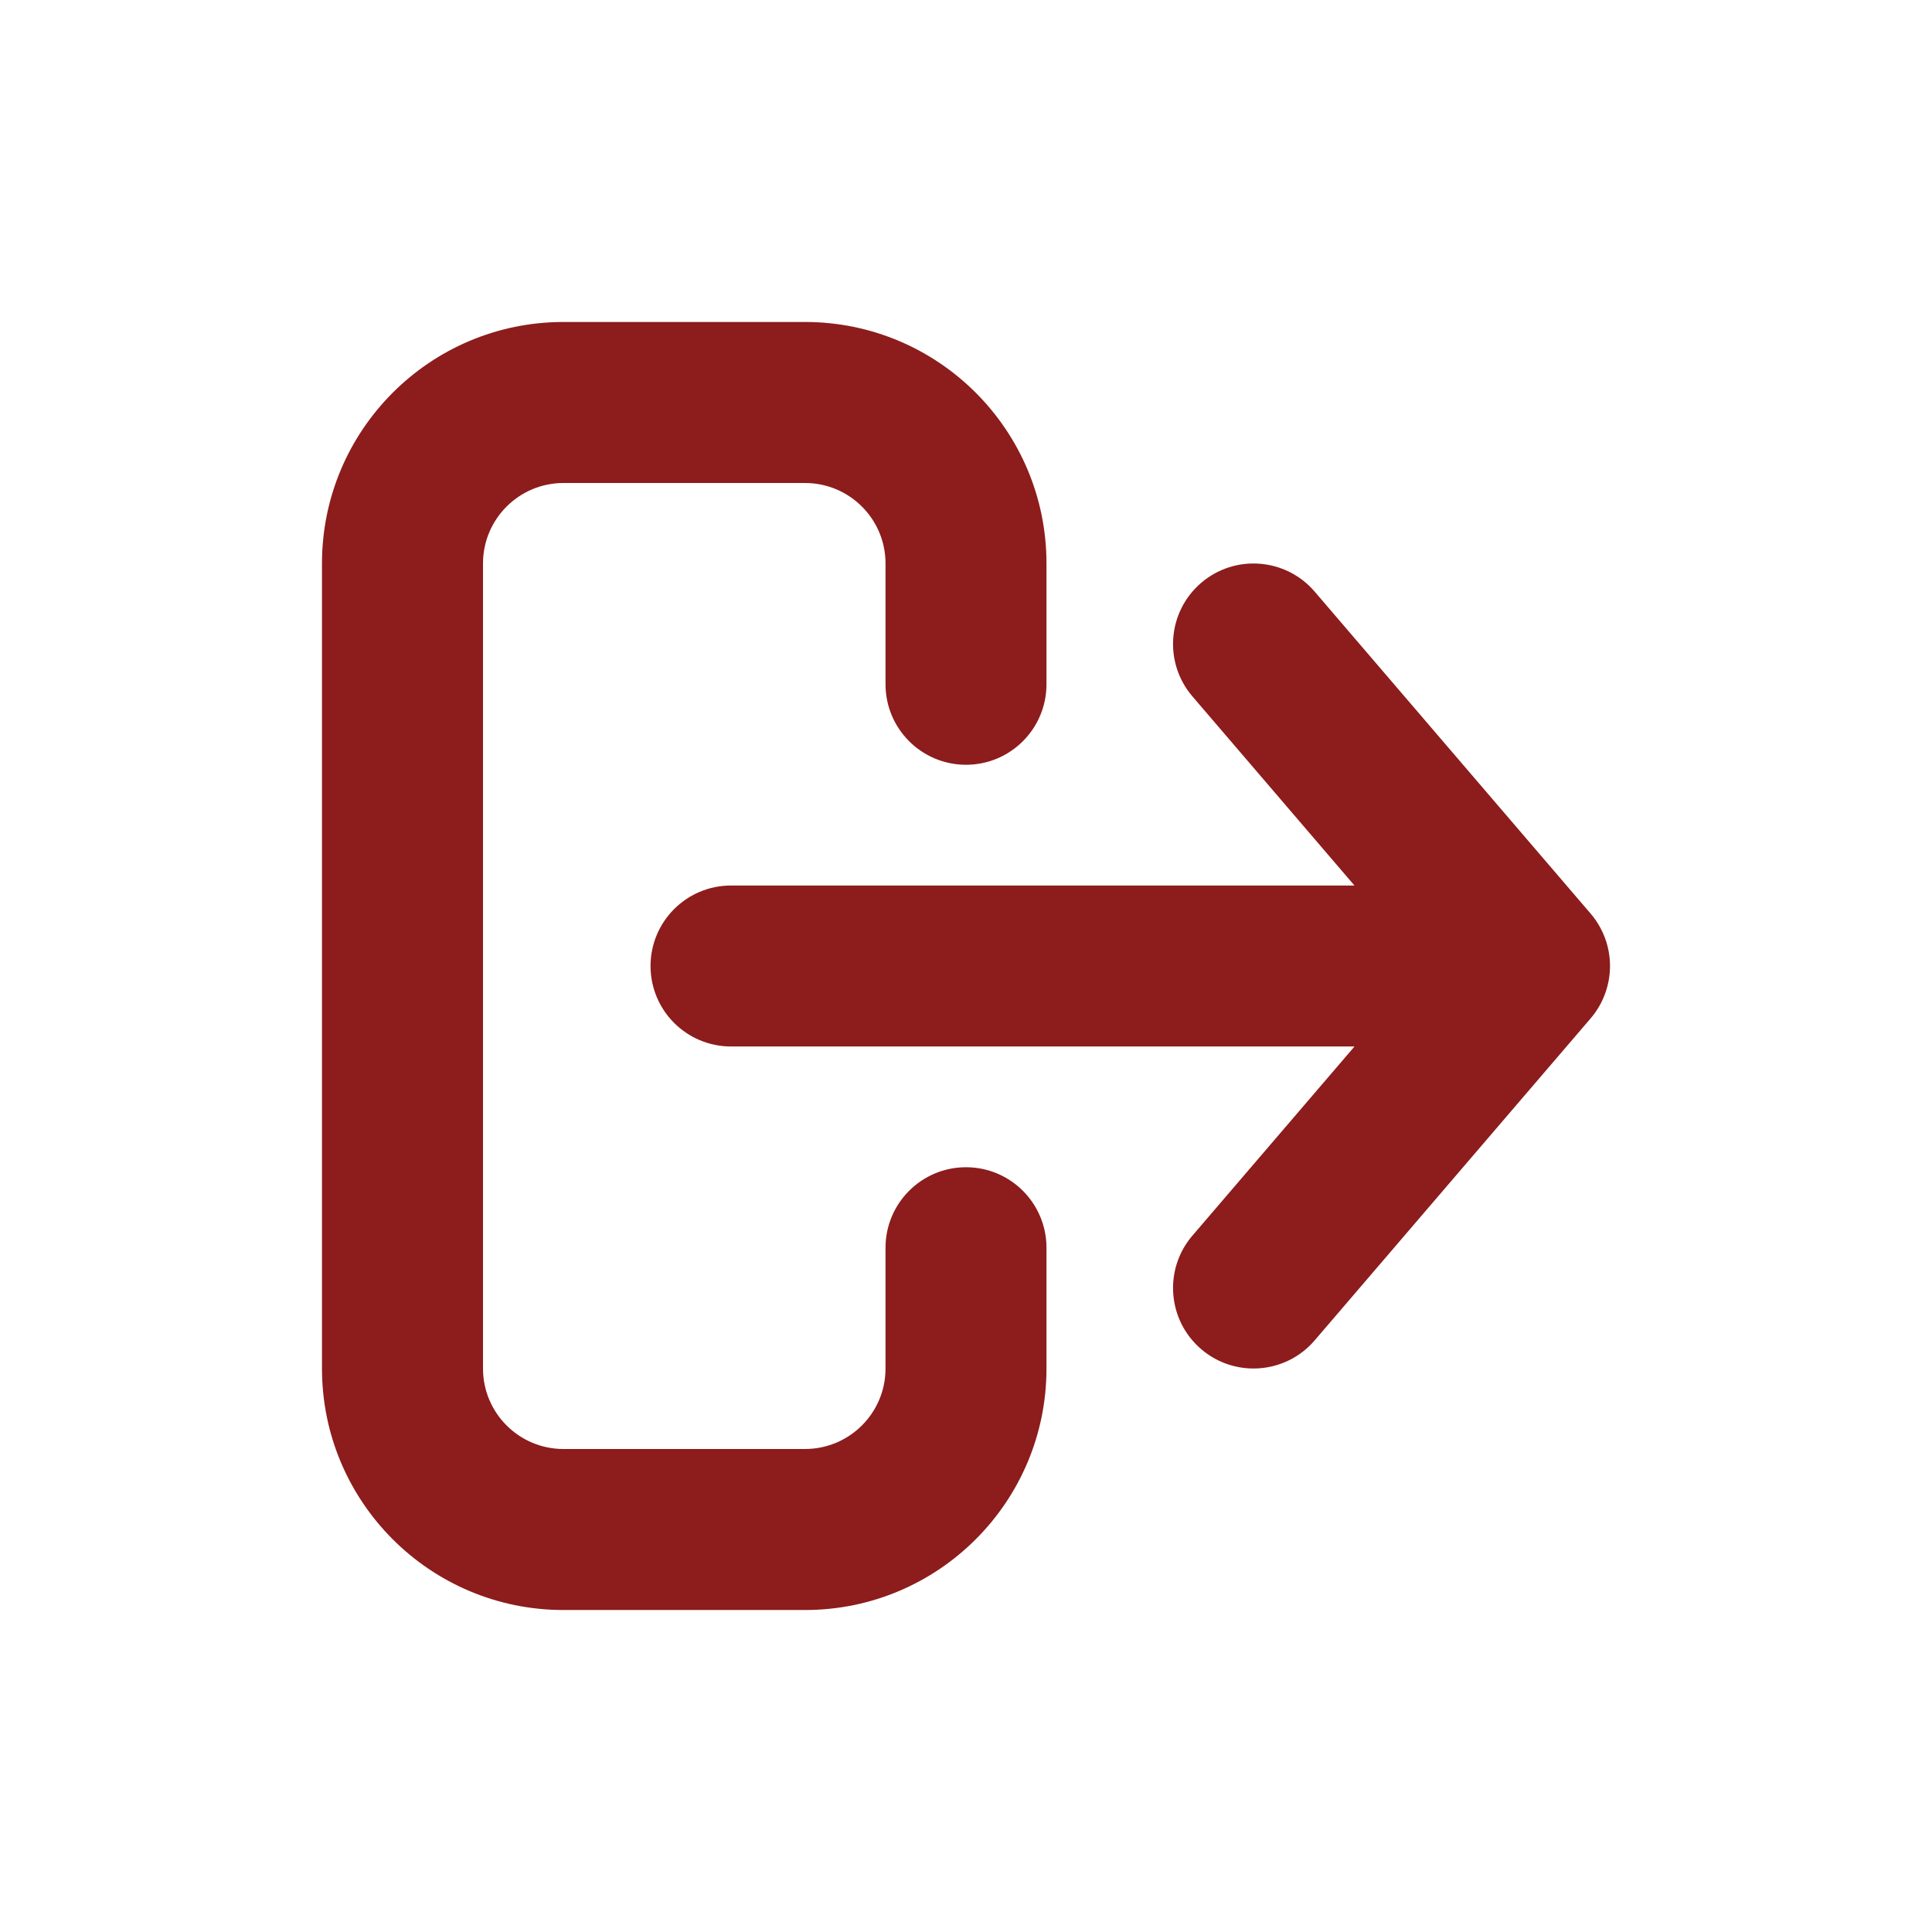 <svg xmlns="http://www.w3.org/2000/svg" width="32" height="32" viewBox="0 0 32 32" fill="none">
  <path fill-rule="evenodd" clip-rule="evenodd" d="M21.775 22.201L26.337 16.878C26.555 16.629 26.666 16.315 26.667 16C26.667 15.784 26.615 15.568 26.509 15.371C26.462 15.283 26.405 15.199 26.337 15.122L21.775 9.799C21.296 9.24 20.454 9.175 19.895 9.654C19.336 10.133 19.271 10.975 19.75 11.534L22.434 14.667L12.108 14.667C11.372 14.667 10.775 15.264 10.775 16C10.775 16.736 11.372 17.333 12.108 17.333L22.435 17.333L19.75 20.466C19.271 21.025 19.336 21.867 19.895 22.346C20.454 22.825 21.296 22.76 21.775 22.201ZM13.333 8C14.07 8 14.667 8.597 14.667 9.333L14.667 11.333C14.667 12.07 15.264 12.667 16 12.667C16.736 12.667 17.333 12.07 17.333 11.333L17.333 9.333C17.333 7.124 15.542 5.333 13.333 5.333L9.333 5.333C7.124 5.333 5.333 7.124 5.333 9.333L5.333 22.667C5.333 24.876 7.124 26.667 9.333 26.667L13.333 26.667C15.542 26.667 17.333 24.876 17.333 22.667L17.333 20.667C17.333 19.93 16.736 19.333 16 19.333C15.264 19.333 14.667 19.93 14.667 20.667L14.667 22.667C14.667 23.403 14.07 24 13.333 24L9.333 24C8.597 24 8 23.403 8 22.667L8 9.333C8 8.597 8.597 8 9.333 8L13.333 8Z" fill="#8D1C1C"/>
</svg>